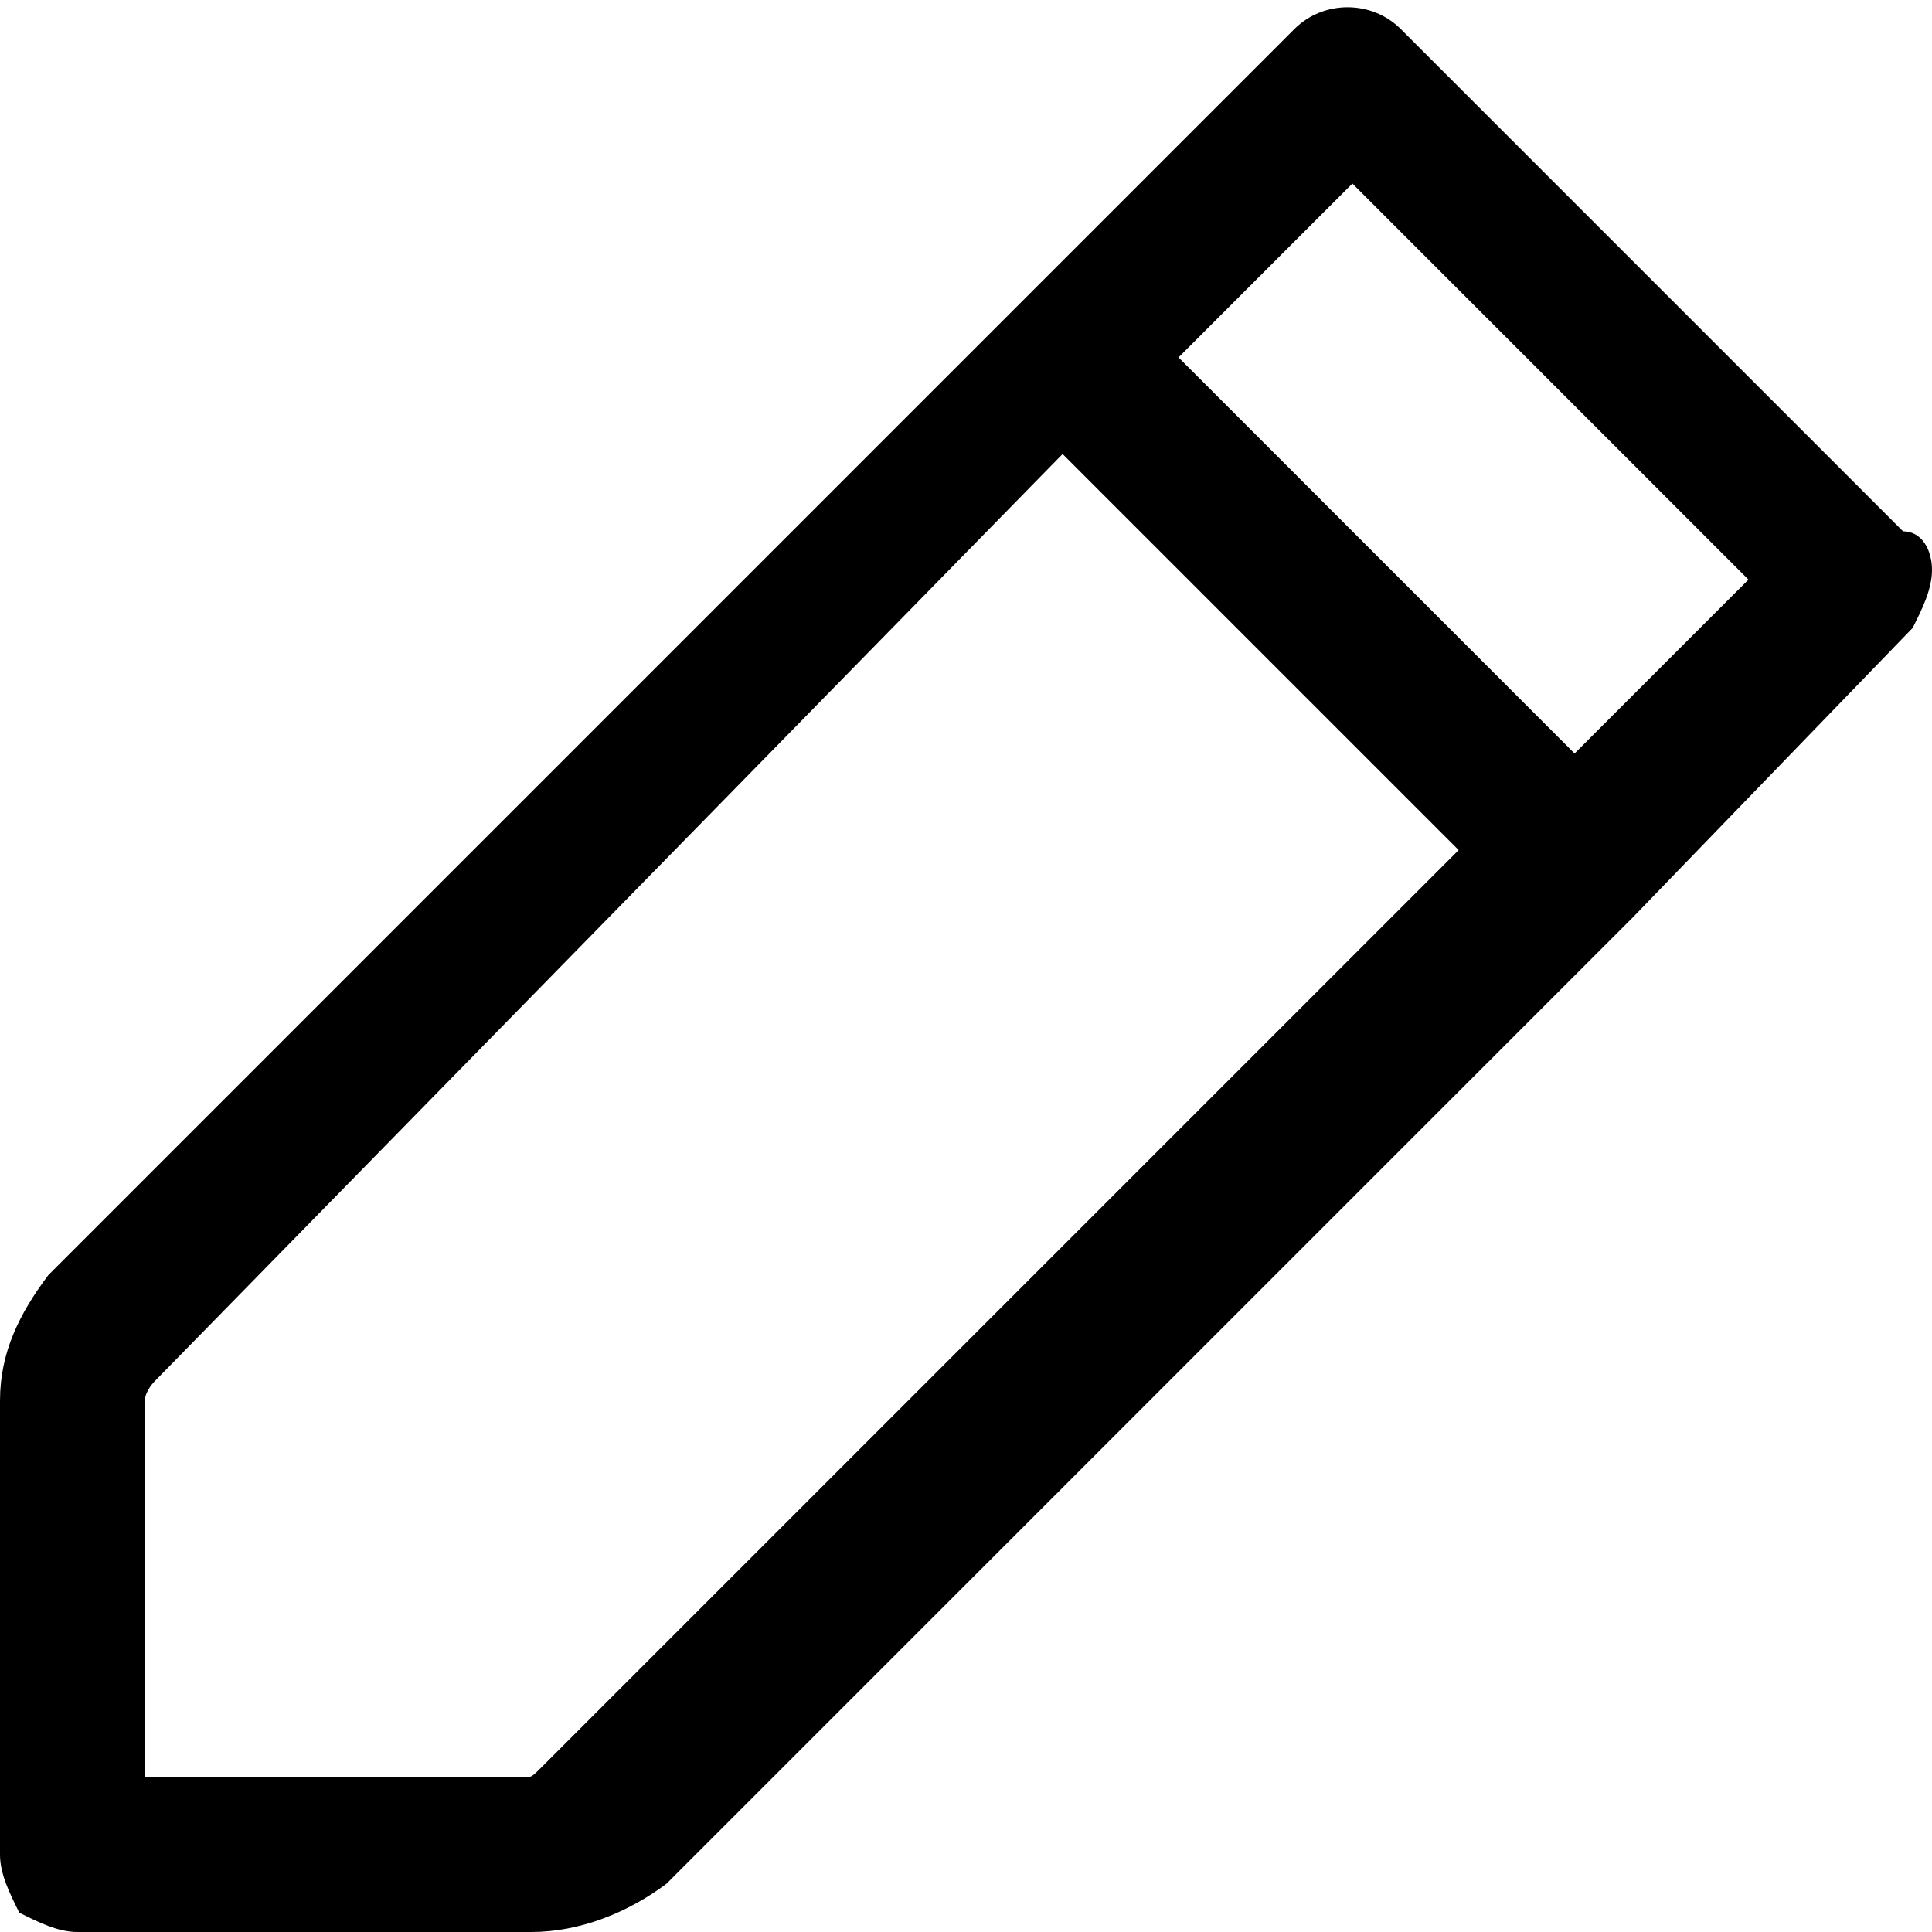 <?xml version="1.0" encoding="utf-8"?>
<!-- Generator: Adobe Illustrator 13.0.0, SVG Export Plug-In . SVG Version: 6.00 Build 14948)  -->
<!DOCTYPE svg PUBLIC "-//W3C//DTD SVG 1.1//EN" "http://www.w3.org/Graphics/SVG/1.1/DTD/svg11.dtd">
<svg version="1.1" id="Layer_1" xmlns="http://www.w3.org/2000/svg" xmlns:xlink="http://www.w3.org/1999/xlink" x="0px" y="0px"
	 width="20px" height="20px" viewBox="0 0 20 20" enable-background="new 0 0 20 20" xml:space="preserve">
<path d="M0.8,20c-0.2,0-0.4-0.1-0.6-0.2l0,0C0.1,19.6,0,19.4,0,19.2l0,0v-4.7c0-0.5,0.2-0.9,0.5-1.3l0,0l10-10l2.9-2.9
	c0.3-0.3,0.8-0.3,1.1,0l0,0l5.2,5.2C19.9,5.5,20,5.7,20,5.9l0,0c0,0.2-0.1,0.4-0.2,0.6l0,0l-2.9,3c0,0,0,0,0,0l0,0l-10,10
	C6.5,19.8,6,20,5.5,20l0,0H0.8L0.8,20z M1.6,14.3c0,0-0.1,0.1-0.1,0.2l0,0v3.9h3.9c0.1,0,0.1,0,0.2-0.1l0,0l9.5-9.5l-4.1-4.1
	L1.6,14.3L1.6,14.3z M16.3,7.8l1.8-1.8l-4.1-4.1l-1.8,1.8L16.3,7.8L16.3,7.8z"/>
</svg>
